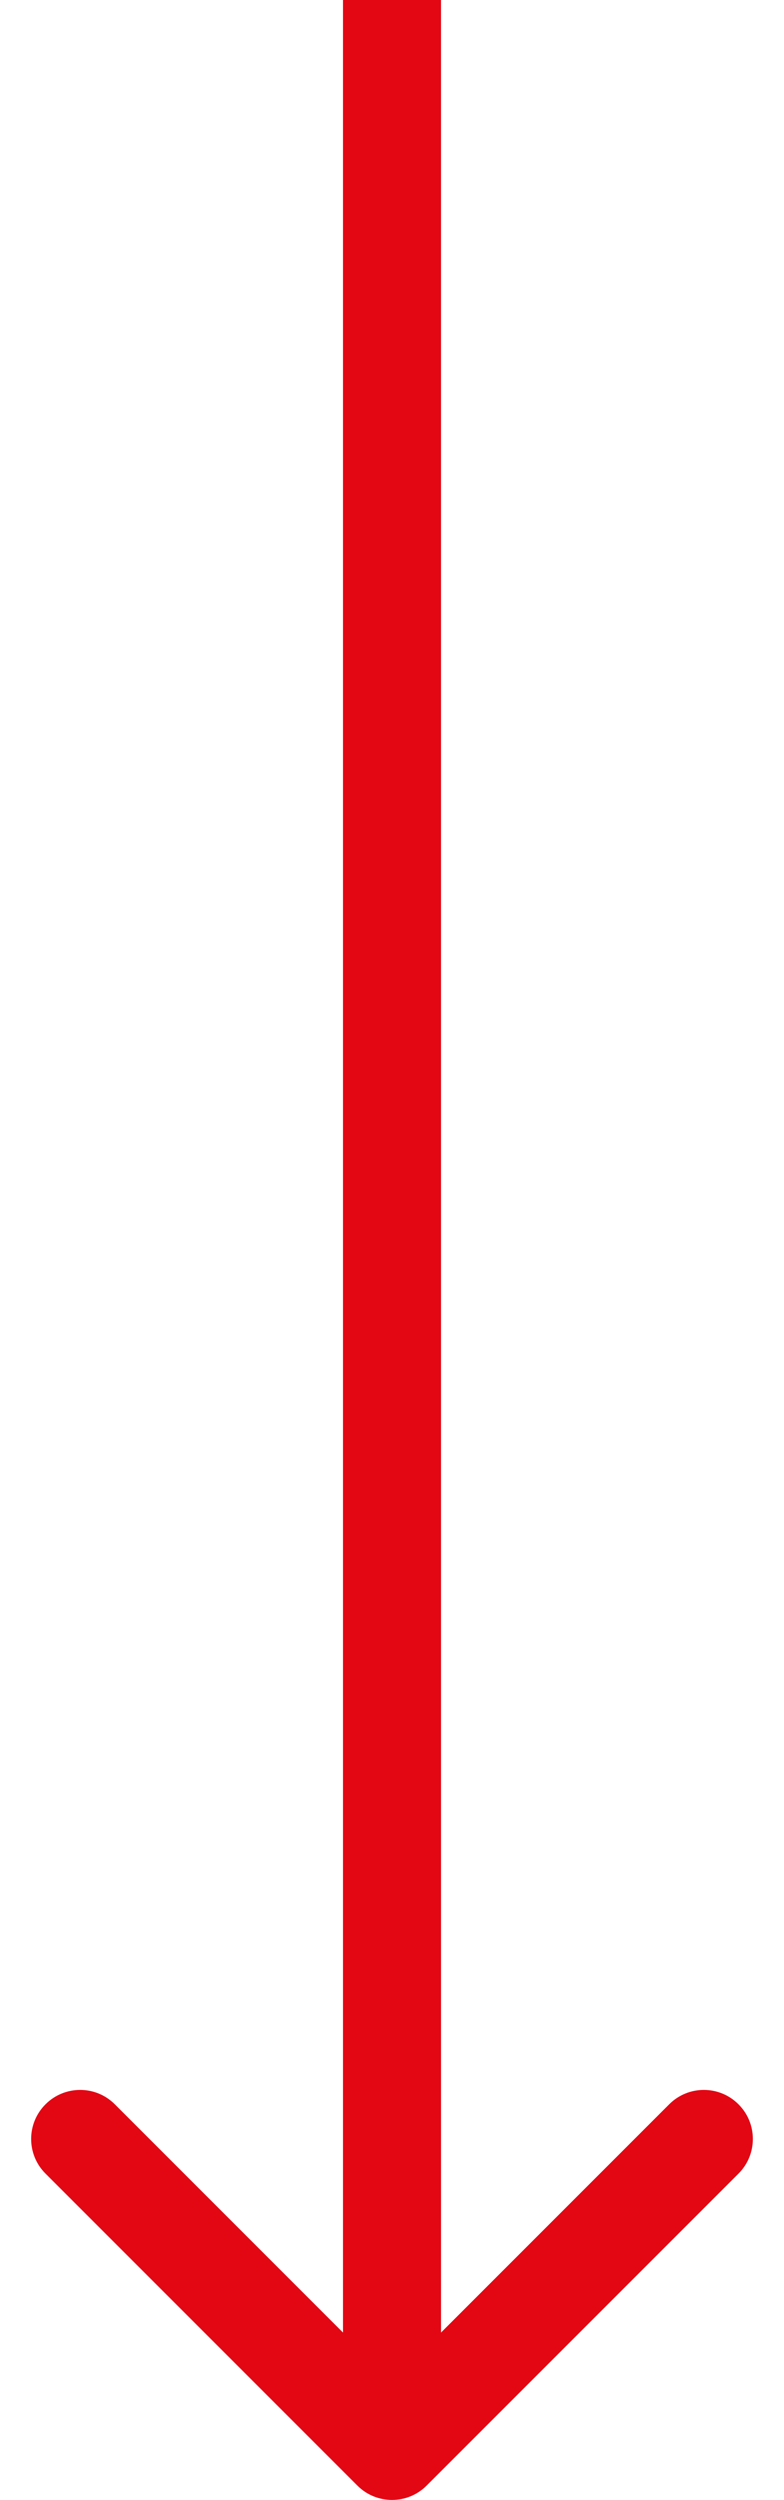 <svg width="16" height="51" viewBox="0 0 16 51" fill="none" xmlns="http://www.w3.org/2000/svg">
<path d="M7.293 50.707C7.683 51.098 8.317 51.098 8.707 50.707L15.071 44.343C15.462 43.953 15.462 43.319 15.071 42.929C14.681 42.538 14.047 42.538 13.657 42.929L8 48.586L2.343 42.929C1.953 42.538 1.319 42.538 0.929 42.929C0.538 43.319 0.538 43.953 0.929 44.343L7.293 50.707ZM7 4.37114e-08L7 50L9 50L9 -4.37114e-08L7 4.37114e-08Z" fill="#E30613"/>
</svg>
